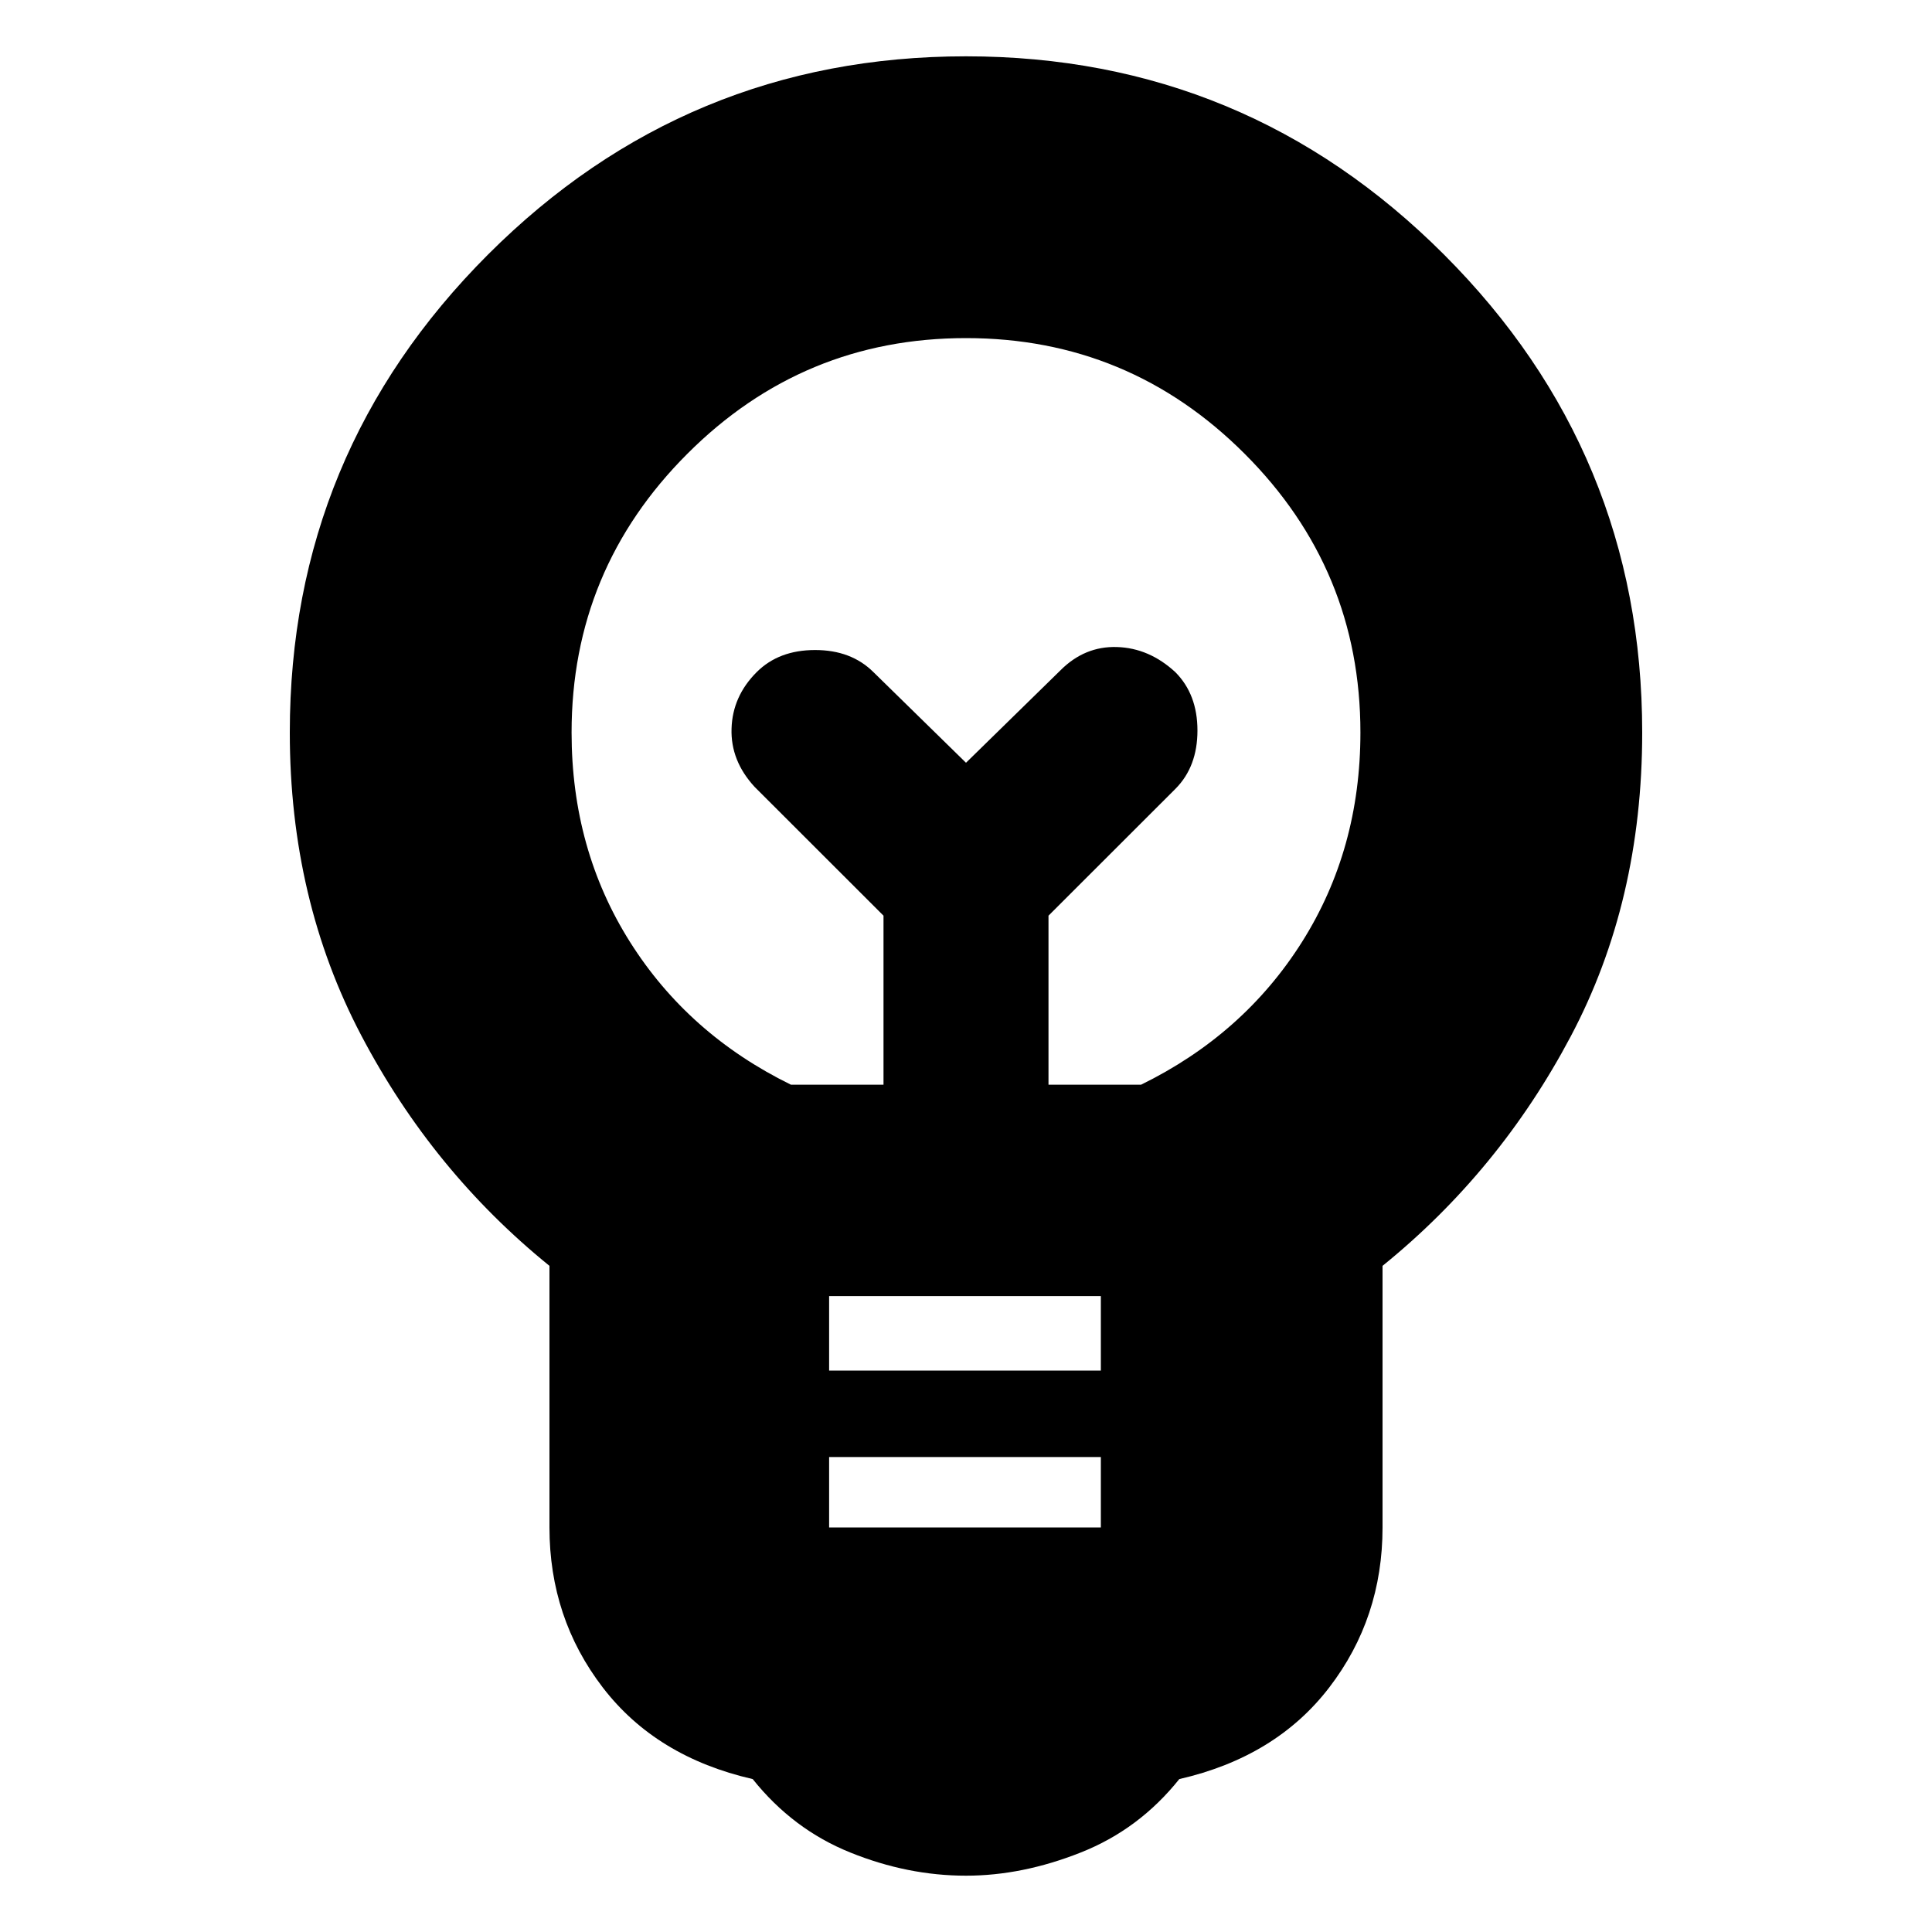 <svg xmlns="http://www.w3.org/2000/svg" height="20" width="20"><path d="M10 19.417Q9.396 19.417 8.802 19.177Q8.208 18.938 7.792 18.417Q6.792 18.188 6.24 17.469Q5.688 16.75 5.688 15.812V13.104Q4.479 12.125 3.74 10.719Q3 9.312 3 7.583Q3 4.688 5.052 2.635Q7.104 0.583 10 0.583Q12.896 0.583 14.948 2.635Q17 4.688 17 7.583Q17 9.333 16.26 10.729Q15.521 12.125 14.312 13.104V15.812Q14.312 16.75 13.76 17.469Q13.208 18.188 12.208 18.417Q11.792 18.938 11.188 19.177Q10.583 19.417 10 19.417ZM8.583 15.812H11.396V15.083H8.583ZM8.583 14.188H11.396V13.417H8.583ZM8.188 11.229H9.146V9.479L7.812 8.146Q7.562 7.875 7.573 7.542Q7.583 7.208 7.833 6.958Q8.062 6.729 8.438 6.729Q8.812 6.729 9.042 6.958L10 7.896L10.979 6.938Q11.229 6.688 11.562 6.698Q11.896 6.708 12.167 6.958Q12.396 7.188 12.396 7.562Q12.396 7.938 12.167 8.167L10.854 9.479V11.229H11.812Q12.875 10.708 13.479 9.75Q14.083 8.792 14.083 7.583Q14.083 5.896 12.885 4.698Q11.688 3.5 10 3.5Q8.312 3.5 7.115 4.698Q5.917 5.896 5.917 7.583Q5.917 8.792 6.521 9.75Q7.125 10.708 8.188 11.229ZM10 7.896ZM10 7.375Q10 7.375 10 7.375Q10 7.375 10 7.375Q10 7.375 10 7.375Q10 7.375 10 7.375Q10 7.375 10 7.375Q10 7.375 10 7.375Q10 7.375 10 7.375Q10 7.375 10 7.375Z"/></svg>